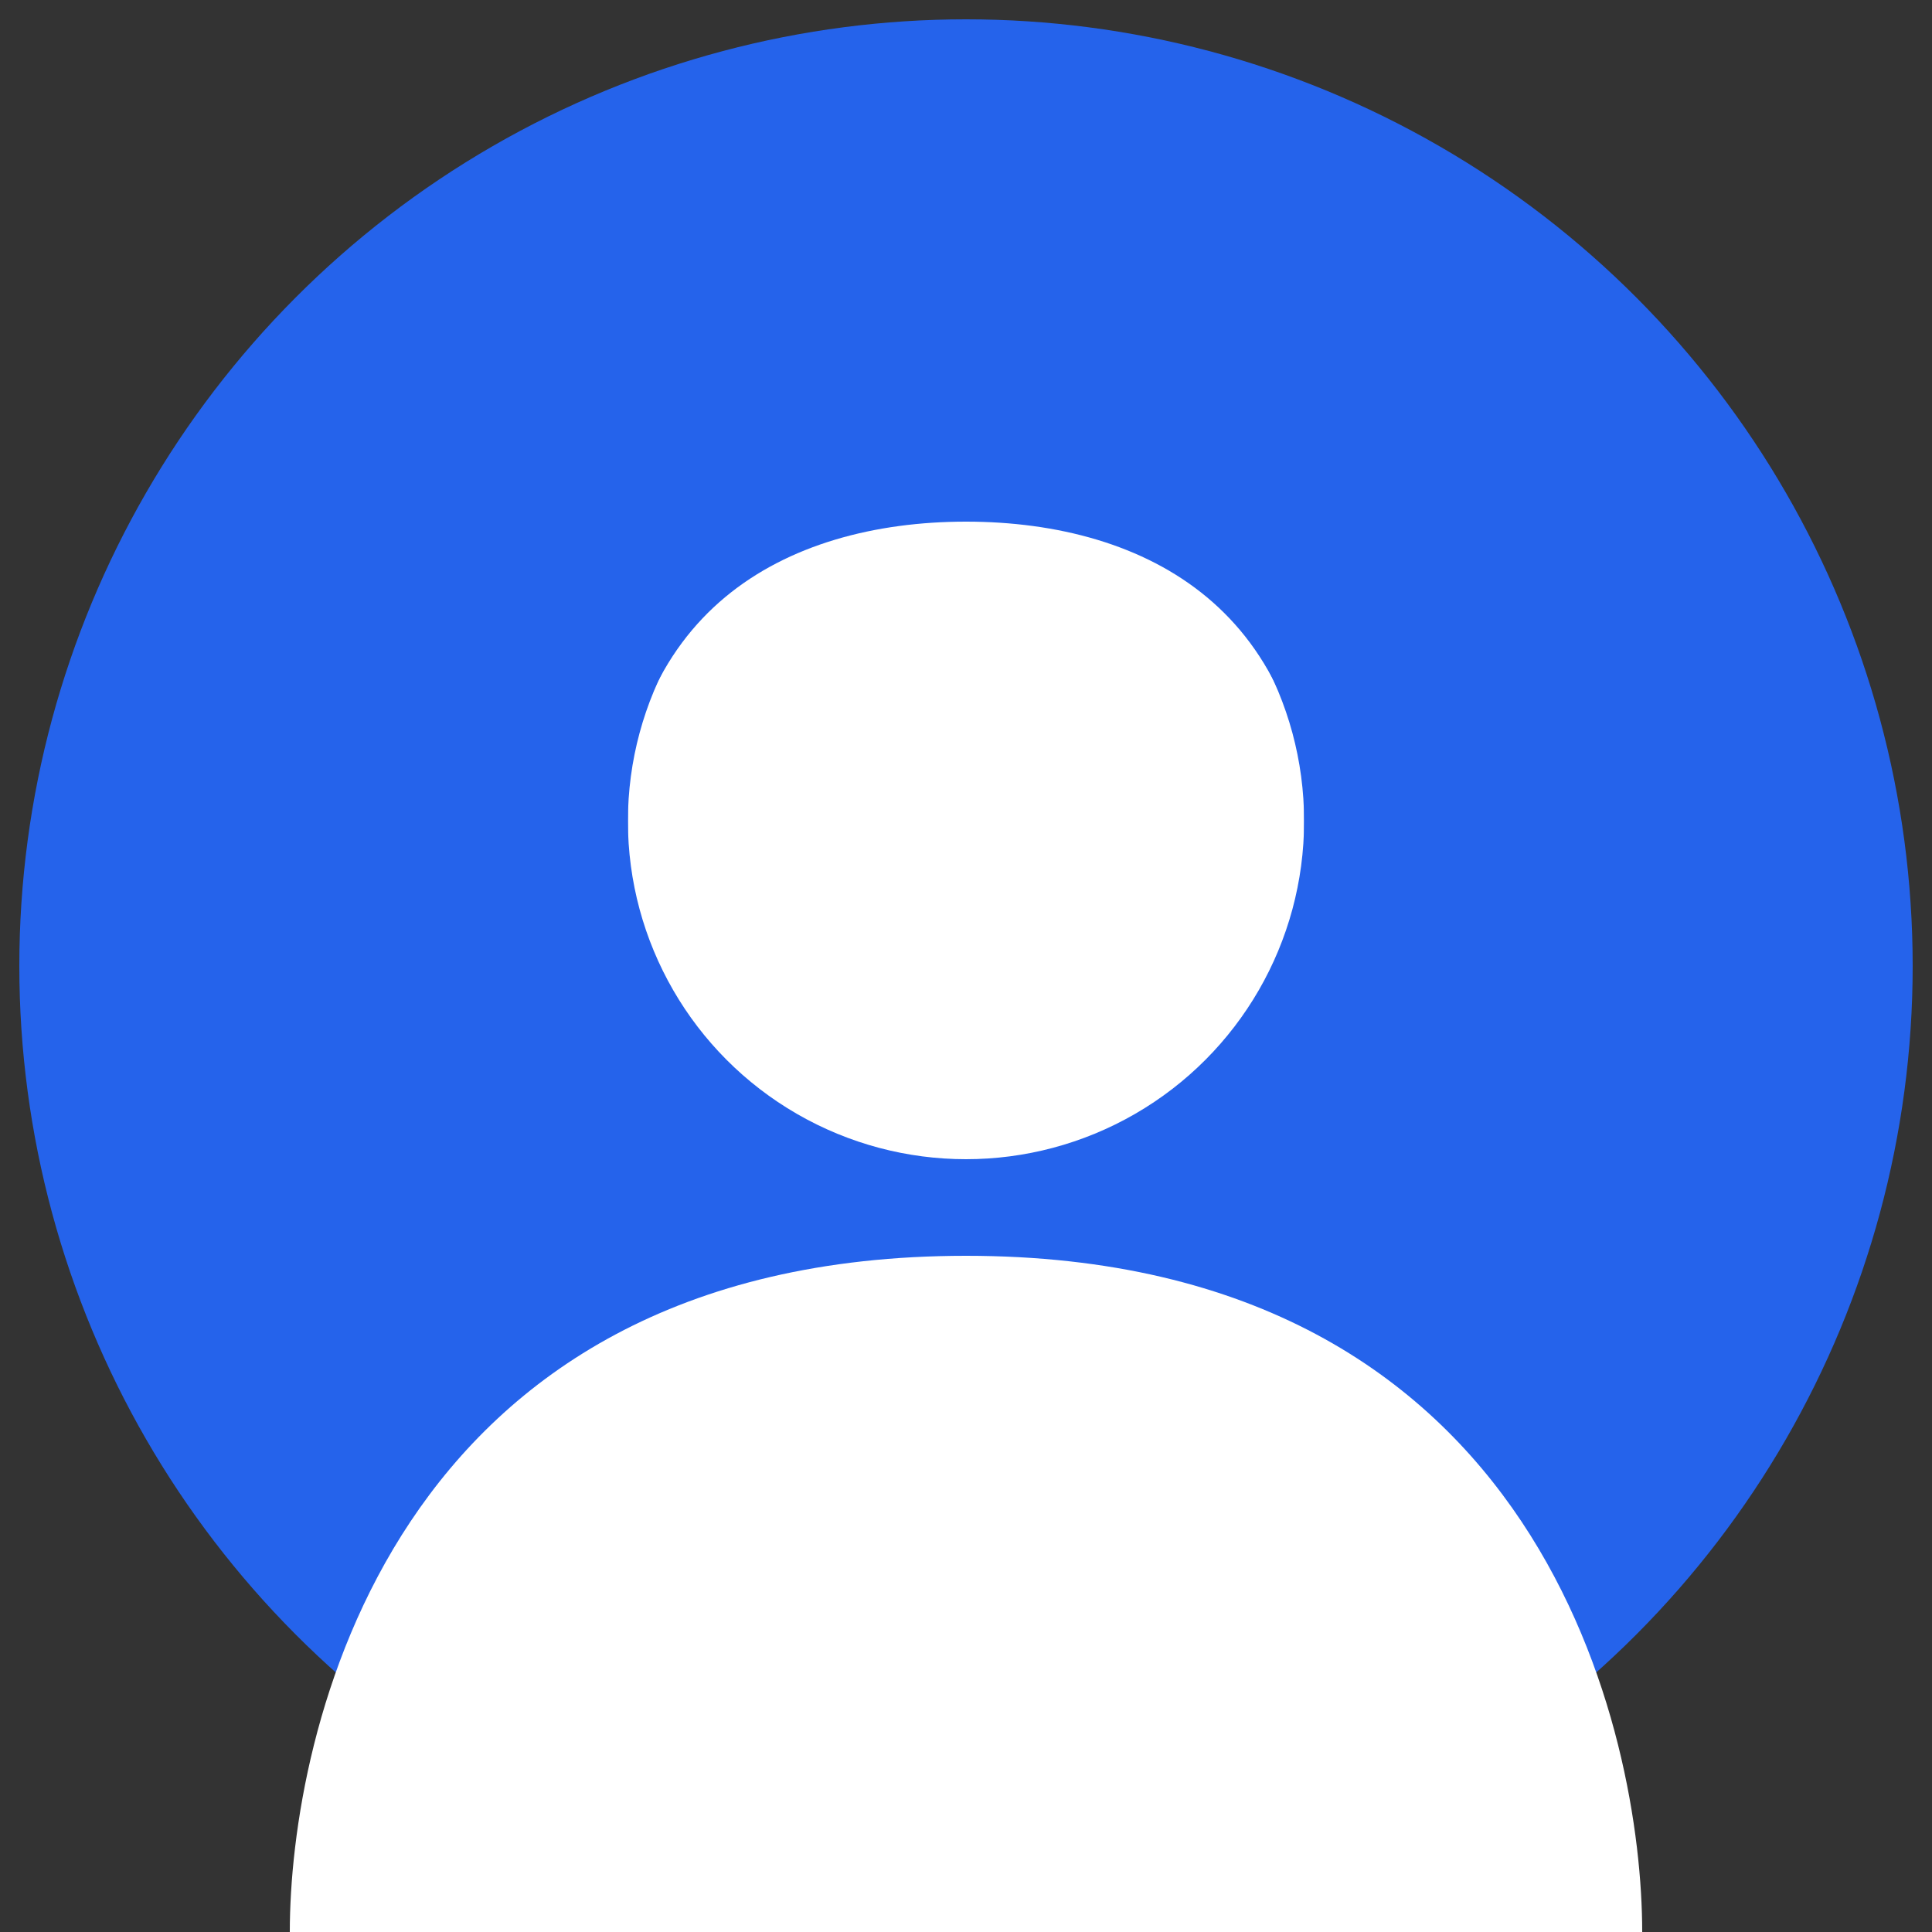 <svg xmlns="http://www.w3.org/2000/svg" viewBox="0 0 200 200">
    <rect x="0" y="0" width="200" height="200" fill="#333333" stroke="none"/>
    <!-- Background Circle -->
    <circle cx="100" cy="100" r="98" fill="#2563eb"/>
    
    <!-- Head -->
    <circle cx="100" cy="85" r="35" fill="#ffffff"/>
    
    <!-- Body -->
    <path d="M100 130 C40 130 30 180 30 200 L170 200 C170 180 160 130 100 130" fill="#ffffff"/>
    
    <!-- Headset -->
    <path d="M65 85 C65 85 60 85 60 90 L60 110 C60 115 65 115 65 115" 
          fill="none" stroke="#2563eb" stroke-width="8"/>
    <path d="M135 85 C135 85 140 85 140 90 L140 110 C140 115 135 115 135 115" 
          fill="none" stroke="#2563eb" stroke-width="8"/>
    <path d="M60 90 C60 60 80 50 100 50 C120 50 140 60 140 90" 
          fill="none" stroke="#2563eb" stroke-width="8"/>
</svg>